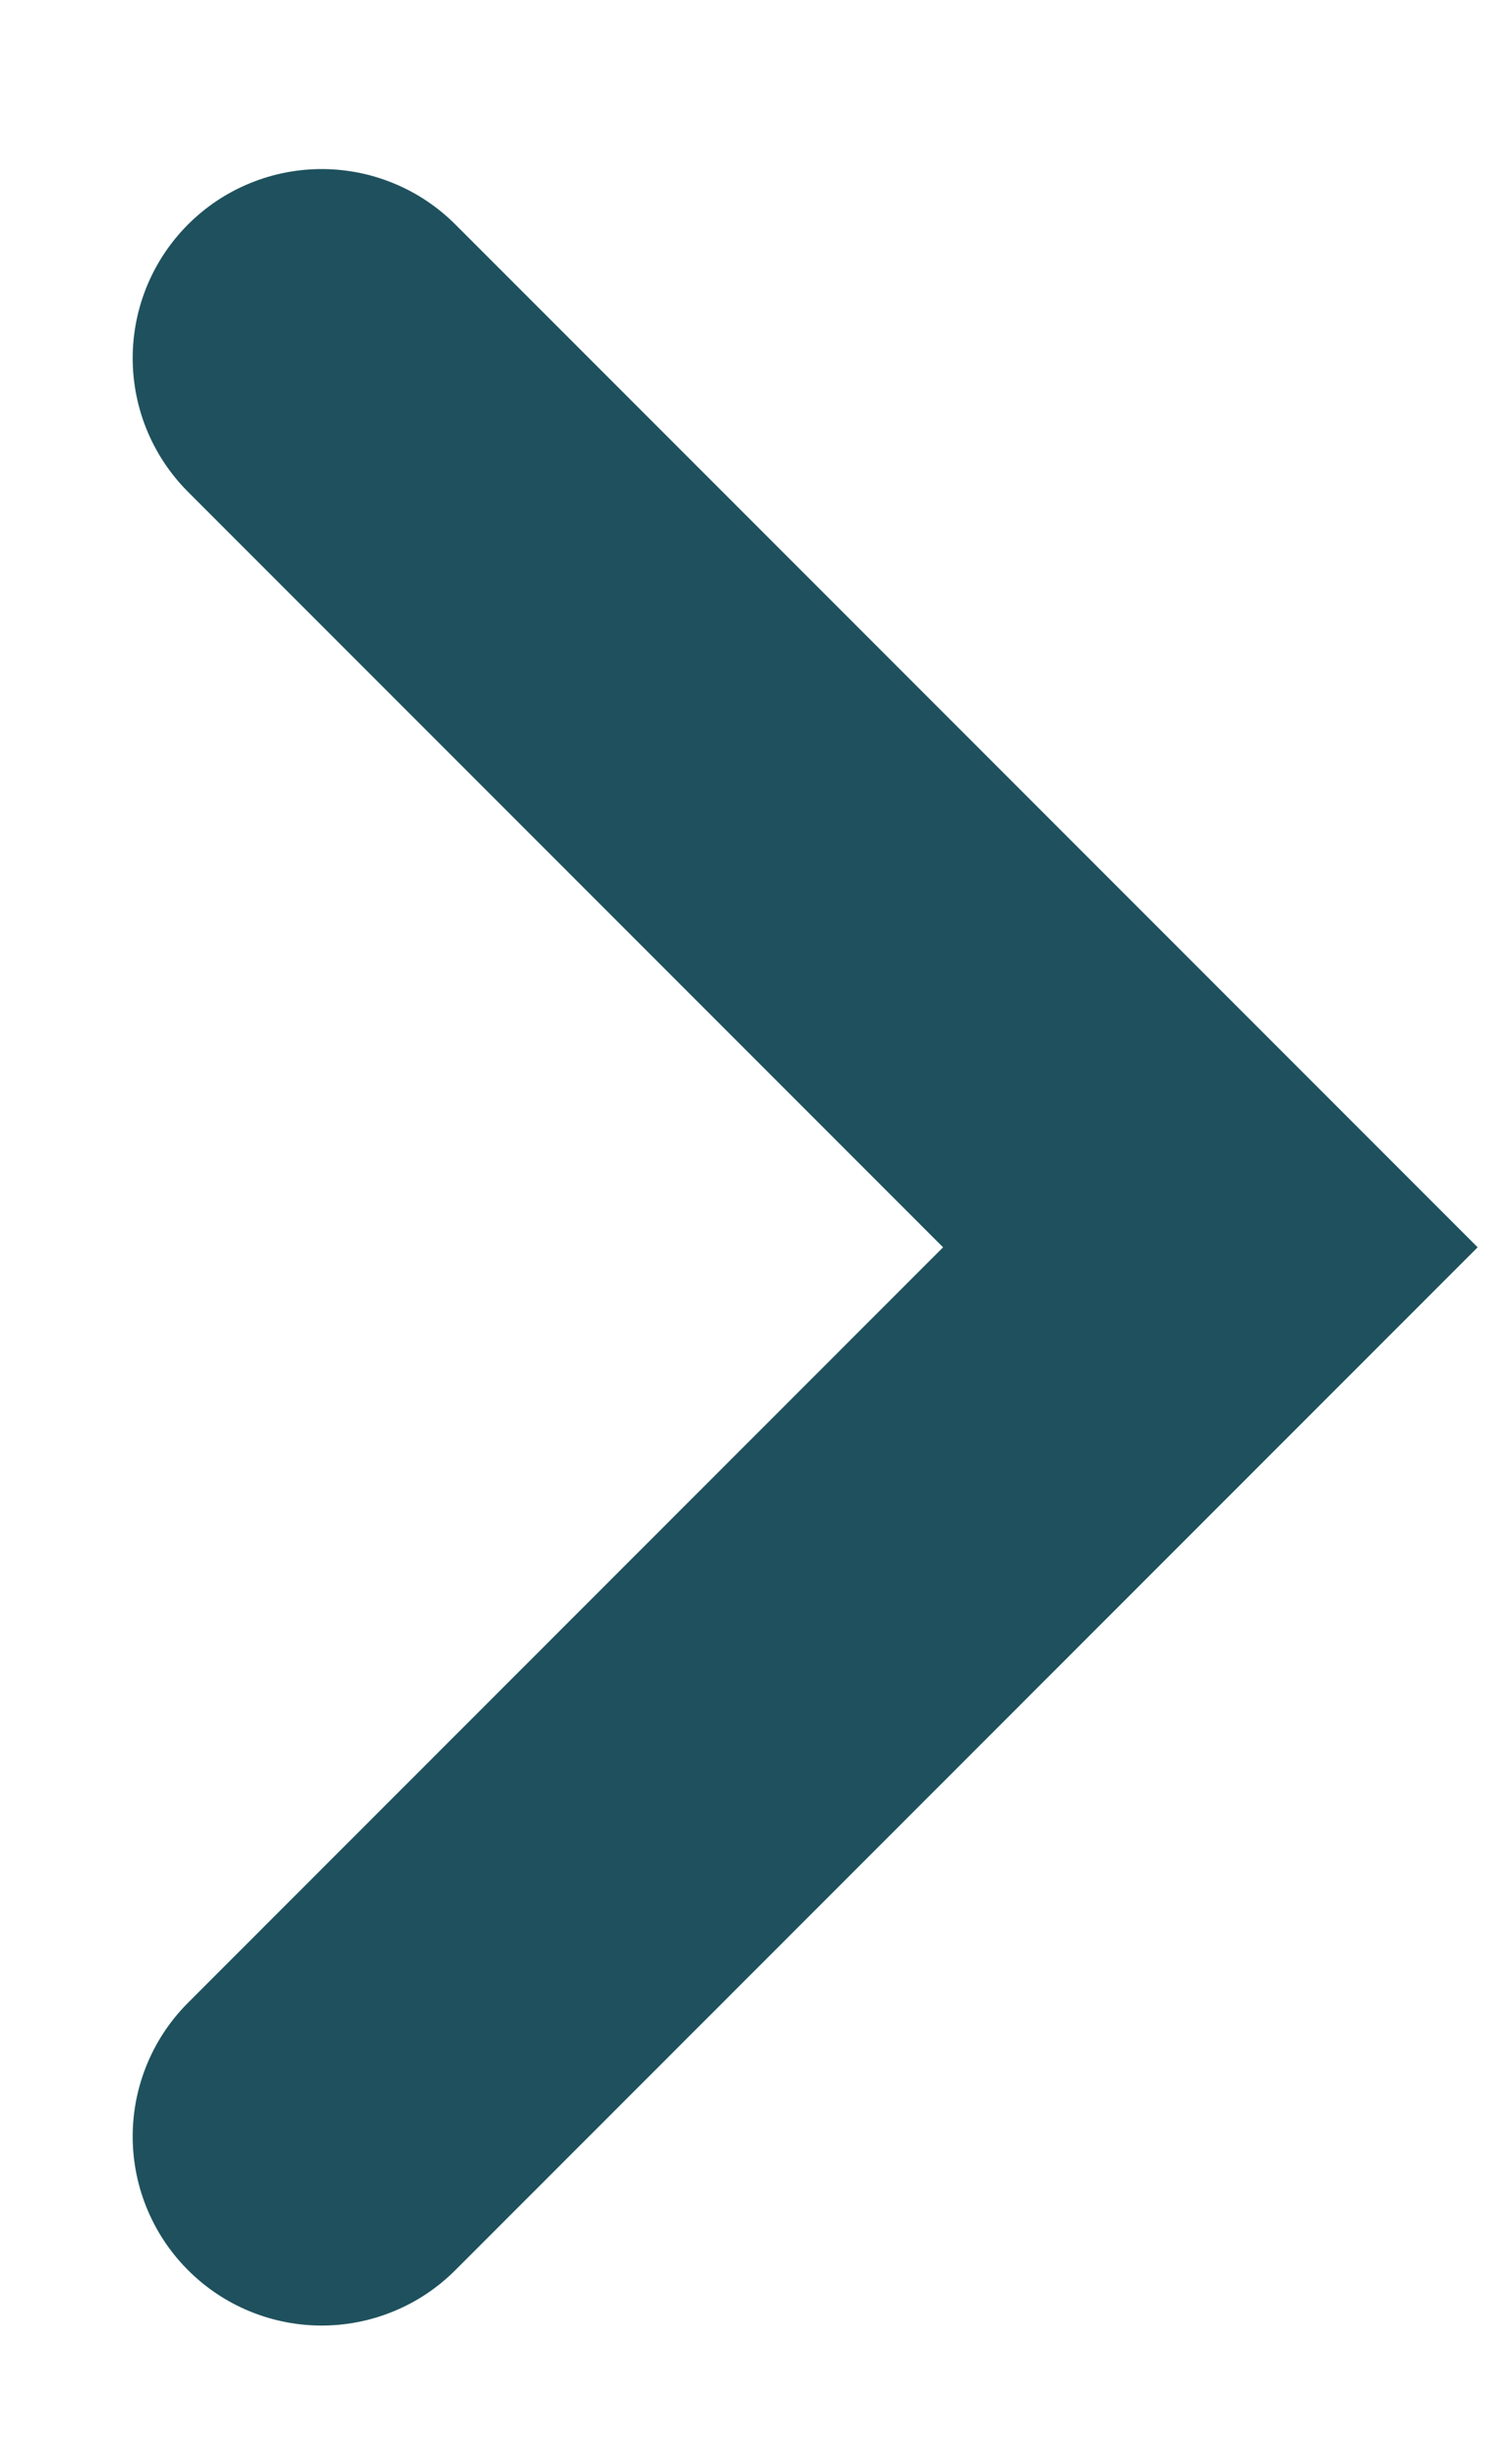 <svg width="8" height="13" viewBox="0 0 8 13" fill="none" xmlns="http://www.w3.org/2000/svg">
<path d="M1.702 1.894L6.404 6.596L1.702 11.298" stroke="#1e515d" stroke-width="2" stroke-linecap="round"/>
</svg>
